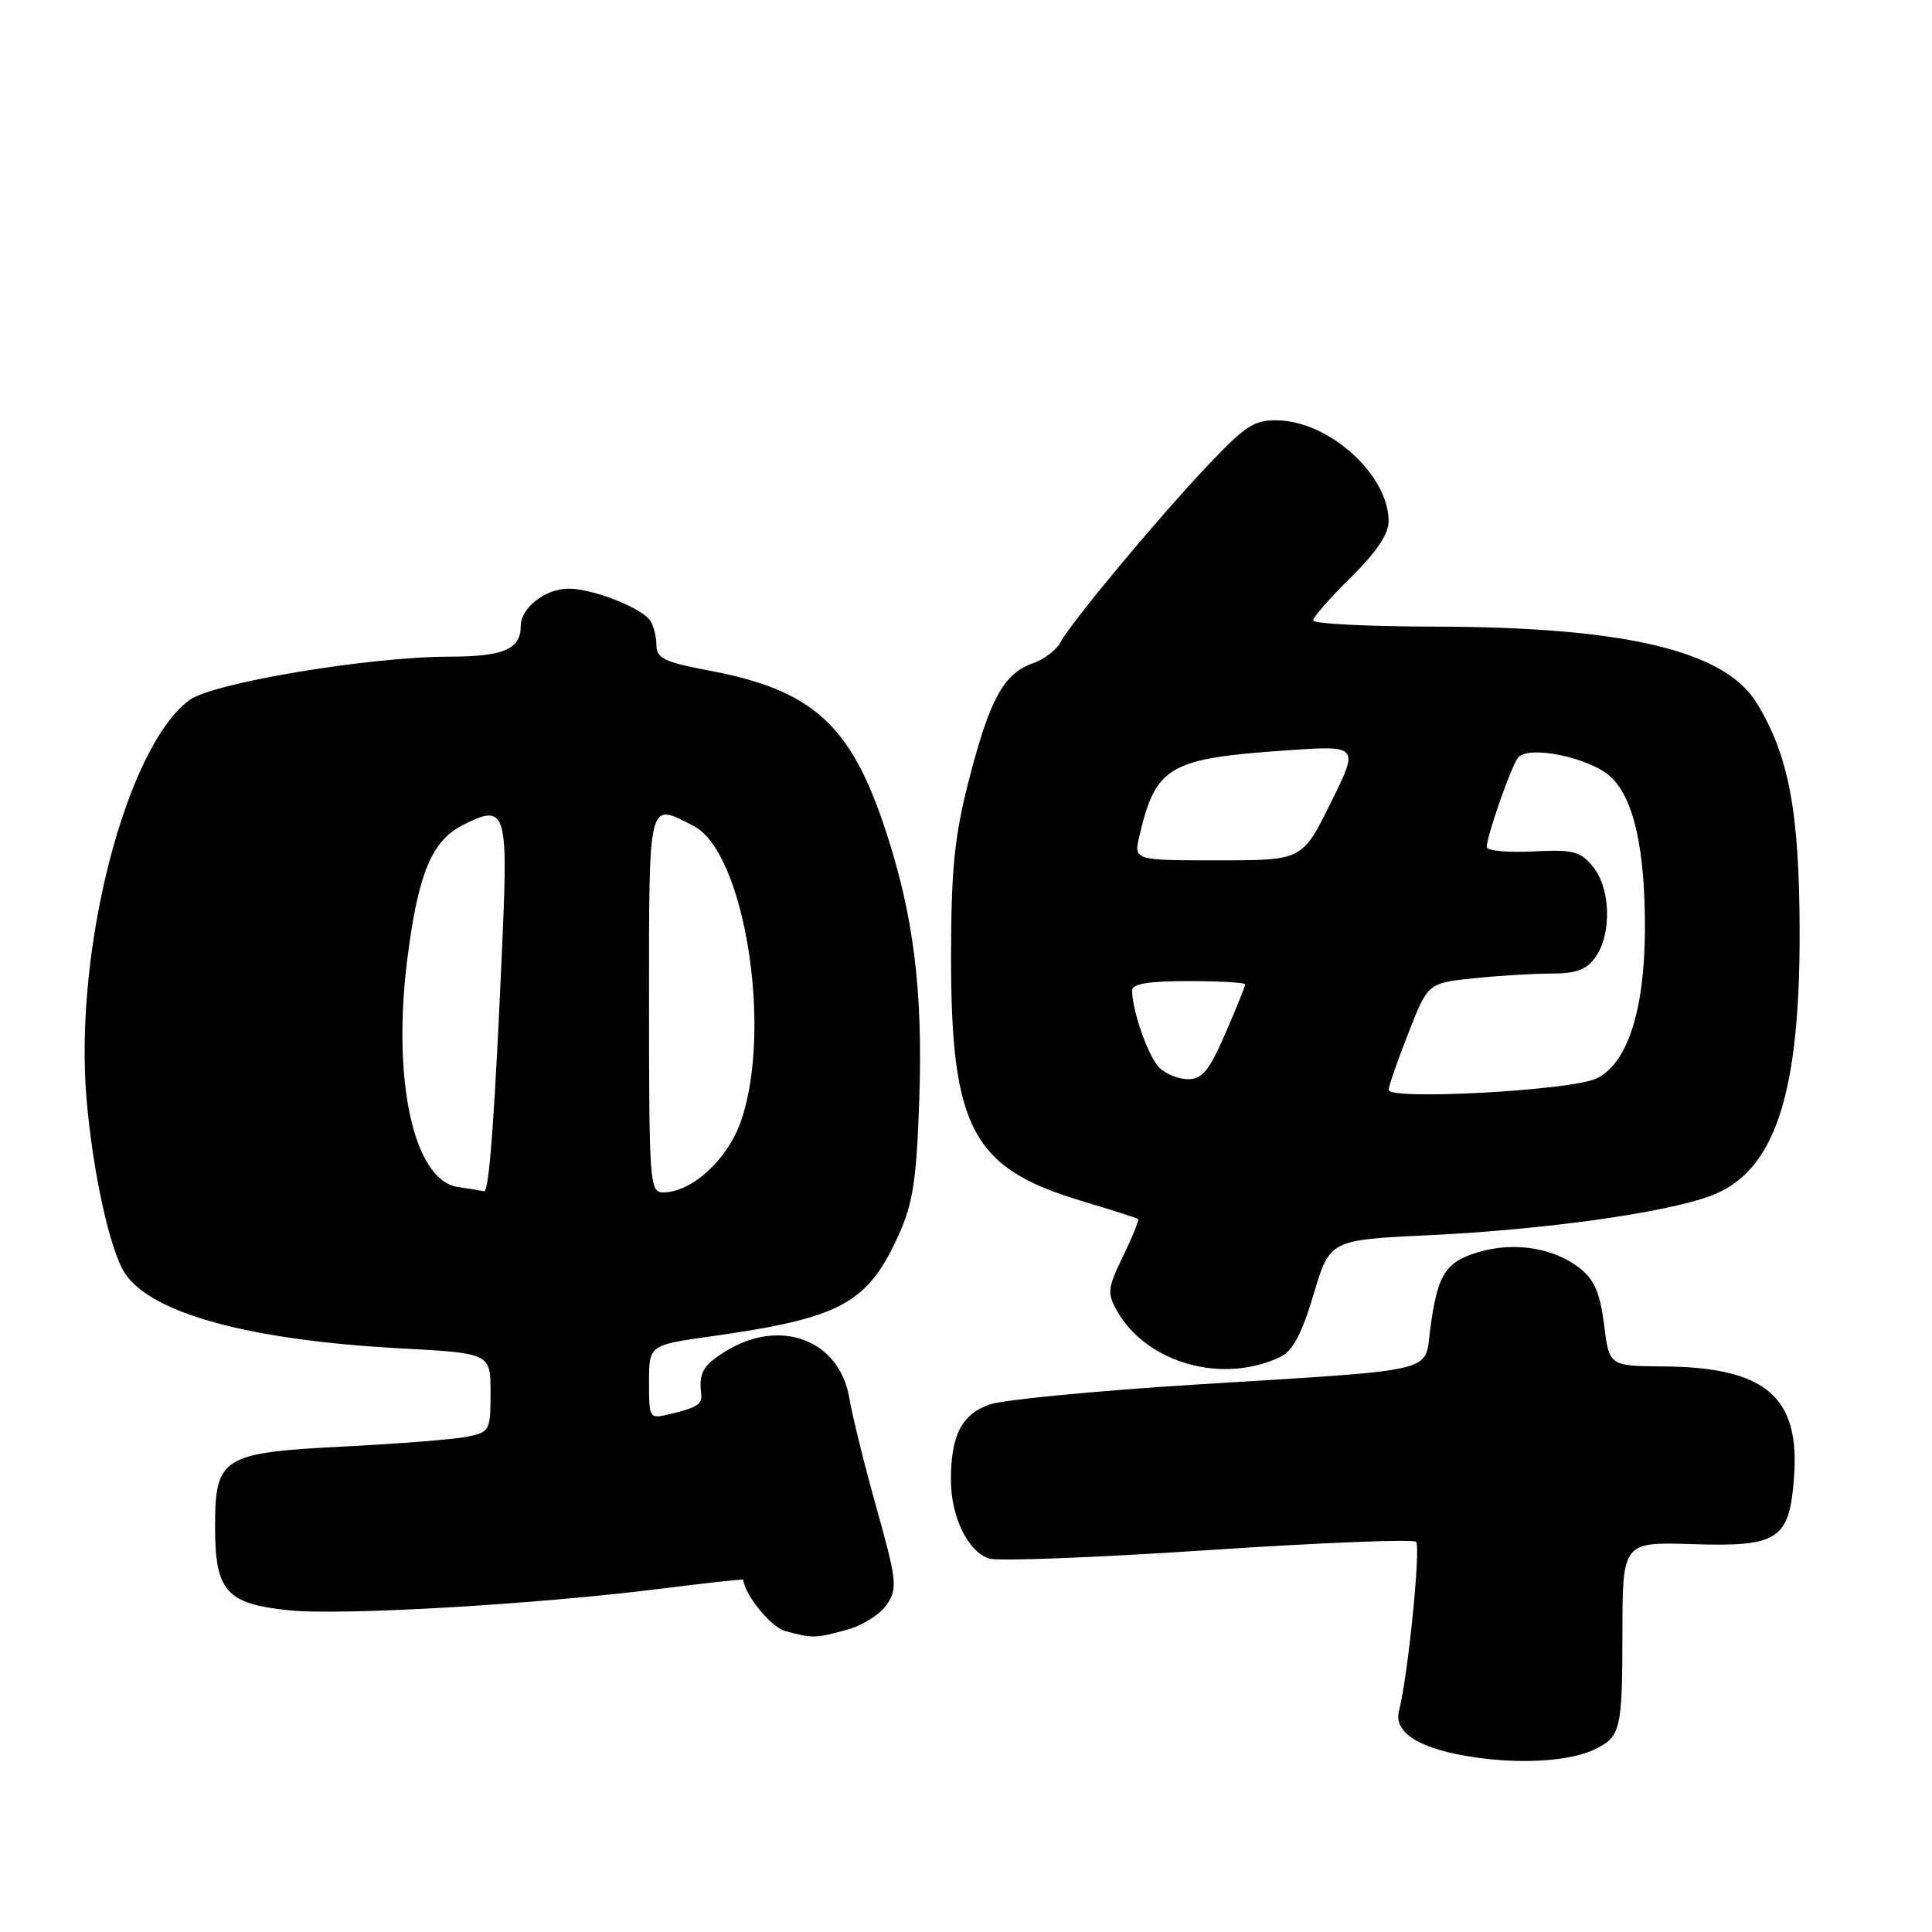 <?xml version="1.0" encoding="UTF-8" standalone="no"?>
<!DOCTYPE svg PUBLIC "-//W3C//DTD SVG 1.1//EN" "http://www.w3.org/Graphics/SVG/1.1/DTD/svg11.dtd" >
<svg xmlns="http://www.w3.org/2000/svg" xmlns:xlink="http://www.w3.org/1999/xlink" version="1.1" viewBox="0 0 256 256">
 <g >
 <path fill="currentColor"
d=" M 211.50 231.71 C 214.74 230.07 214.97 229.08 214.98 216.40 C 215.00 204.31 215.00 204.31 224.38 204.61 C 235.66 204.97 237.11 204.01 237.72 195.73 C 238.51 185.04 233.93 181.16 220.37 181.06 C 213.23 181.00 213.23 181.00 212.55 175.52 C 212.02 171.33 211.26 169.57 209.33 168.04 C 205.88 165.33 200.60 164.50 195.86 165.92 C 191.49 167.23 190.46 168.90 189.50 176.22 C 188.75 181.96 190.94 181.45 158.46 183.46 C 145.24 184.29 132.94 185.47 131.14 186.10 C 127.43 187.40 126.00 190.18 126.00 196.11 C 126.00 200.99 128.26 205.63 131.08 206.52 C 132.23 206.89 145.27 206.39 160.06 205.40 C 174.85 204.42 187.26 203.92 187.63 204.30 C 188.29 204.95 186.55 222.20 185.38 226.67 C 184.60 229.64 188.17 231.82 195.60 232.88 C 201.97 233.79 208.31 233.33 211.50 231.71 Z  M 112.26 215.94 C 114.33 215.37 116.70 213.85 117.54 212.58 C 118.94 210.44 118.82 209.39 116.16 199.88 C 114.56 194.17 112.93 187.59 112.54 185.25 C 111.25 177.58 103.47 174.59 96.25 178.99 C 93.18 180.86 92.57 181.91 92.91 184.67 C 93.08 186.07 92.41 186.51 88.75 187.38 C 86.03 188.03 86.00 187.98 86.00 183.13 C 86.00 178.23 86.00 178.23 94.25 177.07 C 111.51 174.63 114.99 172.74 119.14 163.49 C 120.98 159.40 121.46 156.19 121.81 145.65 C 122.30 131.20 121.05 121.25 117.34 110.00 C 112.71 95.94 107.67 91.41 93.75 88.81 C 88.07 87.74 87.00 87.22 86.98 85.52 C 86.98 84.41 86.62 82.95 86.20 82.29 C 85.12 80.58 78.58 78.00 75.36 78.00 C 72.26 78.00 69.00 80.54 69.00 82.95 C 69.00 86.03 66.73 87.00 59.55 87.01 C 48.84 87.03 28.18 90.48 25.09 92.77 C 16.72 98.97 9.81 125.71 11.46 145.50 C 12.27 155.24 14.56 165.69 16.56 168.72 C 20.03 174.03 33.08 177.59 53.00 178.66 C 65.00 179.31 65.00 179.31 65.00 184.53 C 65.00 189.58 64.90 189.77 61.86 190.38 C 60.13 190.72 52.89 191.30 45.77 191.66 C 29.40 192.49 28.50 193.04 28.50 202.31 C 28.50 210.84 29.96 212.50 38.24 213.37 C 45.20 214.09 70.89 212.61 87.48 210.52 C 93.52 209.76 98.47 209.22 98.48 209.32 C 98.67 211.32 102.14 215.59 104.02 216.11 C 107.61 217.11 108.11 217.10 112.26 215.94 Z  M 169.71 179.77 C 171.30 179.00 172.53 176.66 174.06 171.50 C 176.20 164.30 176.20 164.30 189.35 163.67 C 204.66 162.94 220.71 160.70 226.71 158.44 C 235.11 155.29 238.50 145.21 238.46 123.50 C 238.43 107.53 237.04 100.11 232.75 93.12 C 228.51 86.22 215.34 83.09 190.25 83.03 C 181.31 83.02 174.00 82.65 174.00 82.21 C 174.00 81.78 176.25 79.21 179.00 76.50 C 182.40 73.15 184.00 70.76 184.00 69.04 C 183.99 62.97 176.23 55.89 169.37 55.70 C 166.25 55.61 165.08 56.35 160.15 61.55 C 153.51 68.55 141.92 82.45 140.52 85.11 C 139.98 86.13 138.33 87.39 136.84 87.90 C 133.01 89.24 131.14 92.65 128.42 103.23 C 126.47 110.81 126.04 115.06 126.02 126.57 C 125.99 149.45 128.81 154.79 143.25 159.11 C 147.24 160.31 150.63 161.39 150.80 161.52 C 150.96 161.65 150.07 163.86 148.82 166.43 C 146.75 170.70 146.68 171.33 148.02 173.71 C 151.97 180.66 162.04 183.47 169.71 179.77 Z  M 60.66 157.28 C 54.82 156.40 51.91 143.17 53.99 126.93 C 55.41 115.80 57.20 111.47 61.23 109.38 C 66.96 106.42 67.31 107.37 66.61 123.76 C 65.58 147.55 64.83 158.01 64.14 157.85 C 63.79 157.77 62.22 157.51 60.66 157.28 Z  M 86.00 133.00 C 86.00 105.57 85.82 106.30 91.93 109.46 C 98.63 112.93 102.39 136.27 98.21 148.48 C 96.44 153.63 91.69 158.00 87.85 158.00 C 86.10 158.00 86.00 156.67 86.00 133.00 Z  M 184.00 144.41 C 184.00 143.94 185.17 140.56 186.61 136.91 C 189.21 130.26 189.21 130.26 195.25 129.63 C 198.58 129.28 203.23 129.00 205.59 129.00 C 208.90 129.00 210.25 128.49 211.44 126.78 C 213.59 123.71 213.41 117.73 211.10 114.87 C 209.41 112.79 208.49 112.55 203.10 112.82 C 199.74 112.99 197.00 112.73 197.00 112.24 C 197.00 110.79 200.22 101.59 201.13 100.41 C 202.49 98.67 210.71 100.38 213.46 102.97 C 216.51 105.83 218.01 112.61 217.96 123.30 C 217.90 133.99 215.61 140.97 211.53 142.91 C 208.18 144.50 184.00 145.82 184.00 144.41 Z  M 153.61 141.47 C 152.16 140.01 150.02 133.95 150.01 131.25 C 150.00 130.36 152.16 130.00 157.50 130.00 C 161.62 130.00 165.00 130.20 165.00 130.43 C 165.00 130.67 163.82 133.60 162.37 136.93 C 160.25 141.83 159.30 143.00 157.44 143.00 C 156.18 143.00 154.45 142.31 153.61 141.47 Z  M 150.98 110.75 C 153.15 101.53 154.89 100.51 170.30 99.44 C 180.11 98.75 180.11 98.75 176.33 106.38 C 172.56 114.00 172.56 114.00 161.39 114.00 C 150.21 114.00 150.21 114.00 150.98 110.75 Z "/>
</g>
</svg>